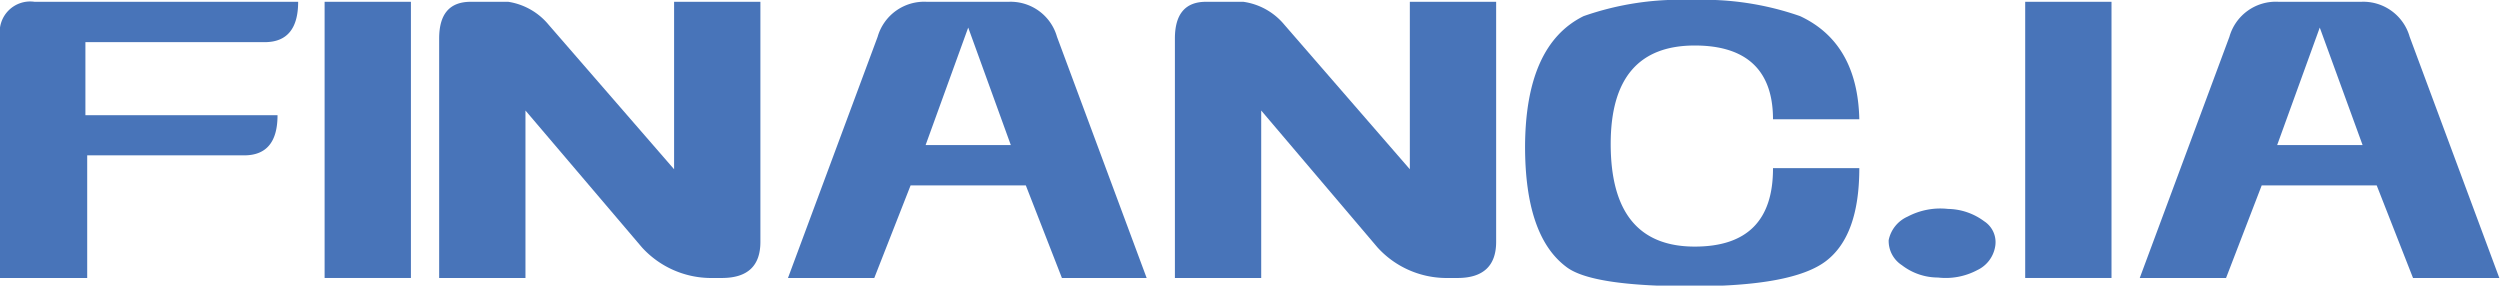 <svg id="Camada_1" data-name="Camada 1" xmlns="http://www.w3.org/2000/svg" viewBox="0 0 111.52 12.74"><defs><style>.cls-1{fill:#4874b9;}</style></defs><path class="cls-1" d="M12.38,5.14c0,1.2-.5,1.79-1.49,1.79h-7V12.4H0V1.62A1.36,1.36,0,0,1,1.54.08H13.3c0,1.2-.5,1.8-1.49,1.8h-8V5.14Z"/><path class="cls-1" d="M18.33.08V12.4H14.48V.08Z"/><path class="cls-1" d="M24.47,1.1l5.6,6.45V.08h3.85V10.79c0,1.07-.57,1.61-1.72,1.61h-.56a4.18,4.18,0,0,1-3-1.36L23.44,4.93V12.4H19.59V1.72C19.59.63,20.05.08,21,.08h1.67A2.91,2.91,0,0,1,24.47,1.1Z"/><path class="cls-1" d="M39,12.4H35.15l4-10.76A2.16,2.16,0,0,1,41.34.08H45a2.15,2.15,0,0,1,2.15,1.56l4,10.76H47.37L45.76,8.27H40.62Zm2.29-5.93h3.8l-1.9-5.24Z"/><path class="cls-1" d="M57.29,1.1l5.6,6.45V.08h3.85V10.79c0,1.07-.58,1.61-1.72,1.61h-.57a4.16,4.16,0,0,1-3-1.36L56.26,4.93V12.4H52.41V1.72c0-1.09.46-1.64,1.39-1.64h1.66A2.9,2.9,0,0,1,57.29,1.1Z"/><path class="cls-1" d="M80.3.72c1.71.8,2.59,2.34,2.64,4.6H79.09c0-2.2-1.2-3.29-3.49-3.29q-3.75,0-3.75,4.39Q71.85,11,75.6,11q3.5,0,3.49-3.5h3.85c0,2-.49,3.38-1.48,4.14s-3,1.13-6,1.13-4.87-.29-5.61-.88q-1.82-1.38-1.82-5.36Q68.05,2,70.64.72A13,13,0,0,1,75.47,0,13.07,13.07,0,0,1,80.3.72Z"/><path class="cls-1" d="M84.25,10.71a1.47,1.47,0,0,1,.85-1.05,3.12,3.12,0,0,1,1.8-.34,2.77,2.77,0,0,1,1.61.55A1.11,1.11,0,0,1,89,11a1.42,1.42,0,0,1-.8,1.05,3,3,0,0,1-1.75.33,2.64,2.64,0,0,1-1.61-.55A1.29,1.29,0,0,1,84.25,10.71Z"/><path class="cls-1" d="M94.19.08V12.4H90.34V.08Z"/><path class="cls-1" d="M99.3,12.4H95.45l4-10.76A2.15,2.15,0,0,1,101.64.08h3.69a2.15,2.15,0,0,1,2.16,1.56l4,10.76h-3.85l-1.62-4.13h-5.13Zm2.28-5.93h3.81l-1.91-5.24Z"/></svg>
